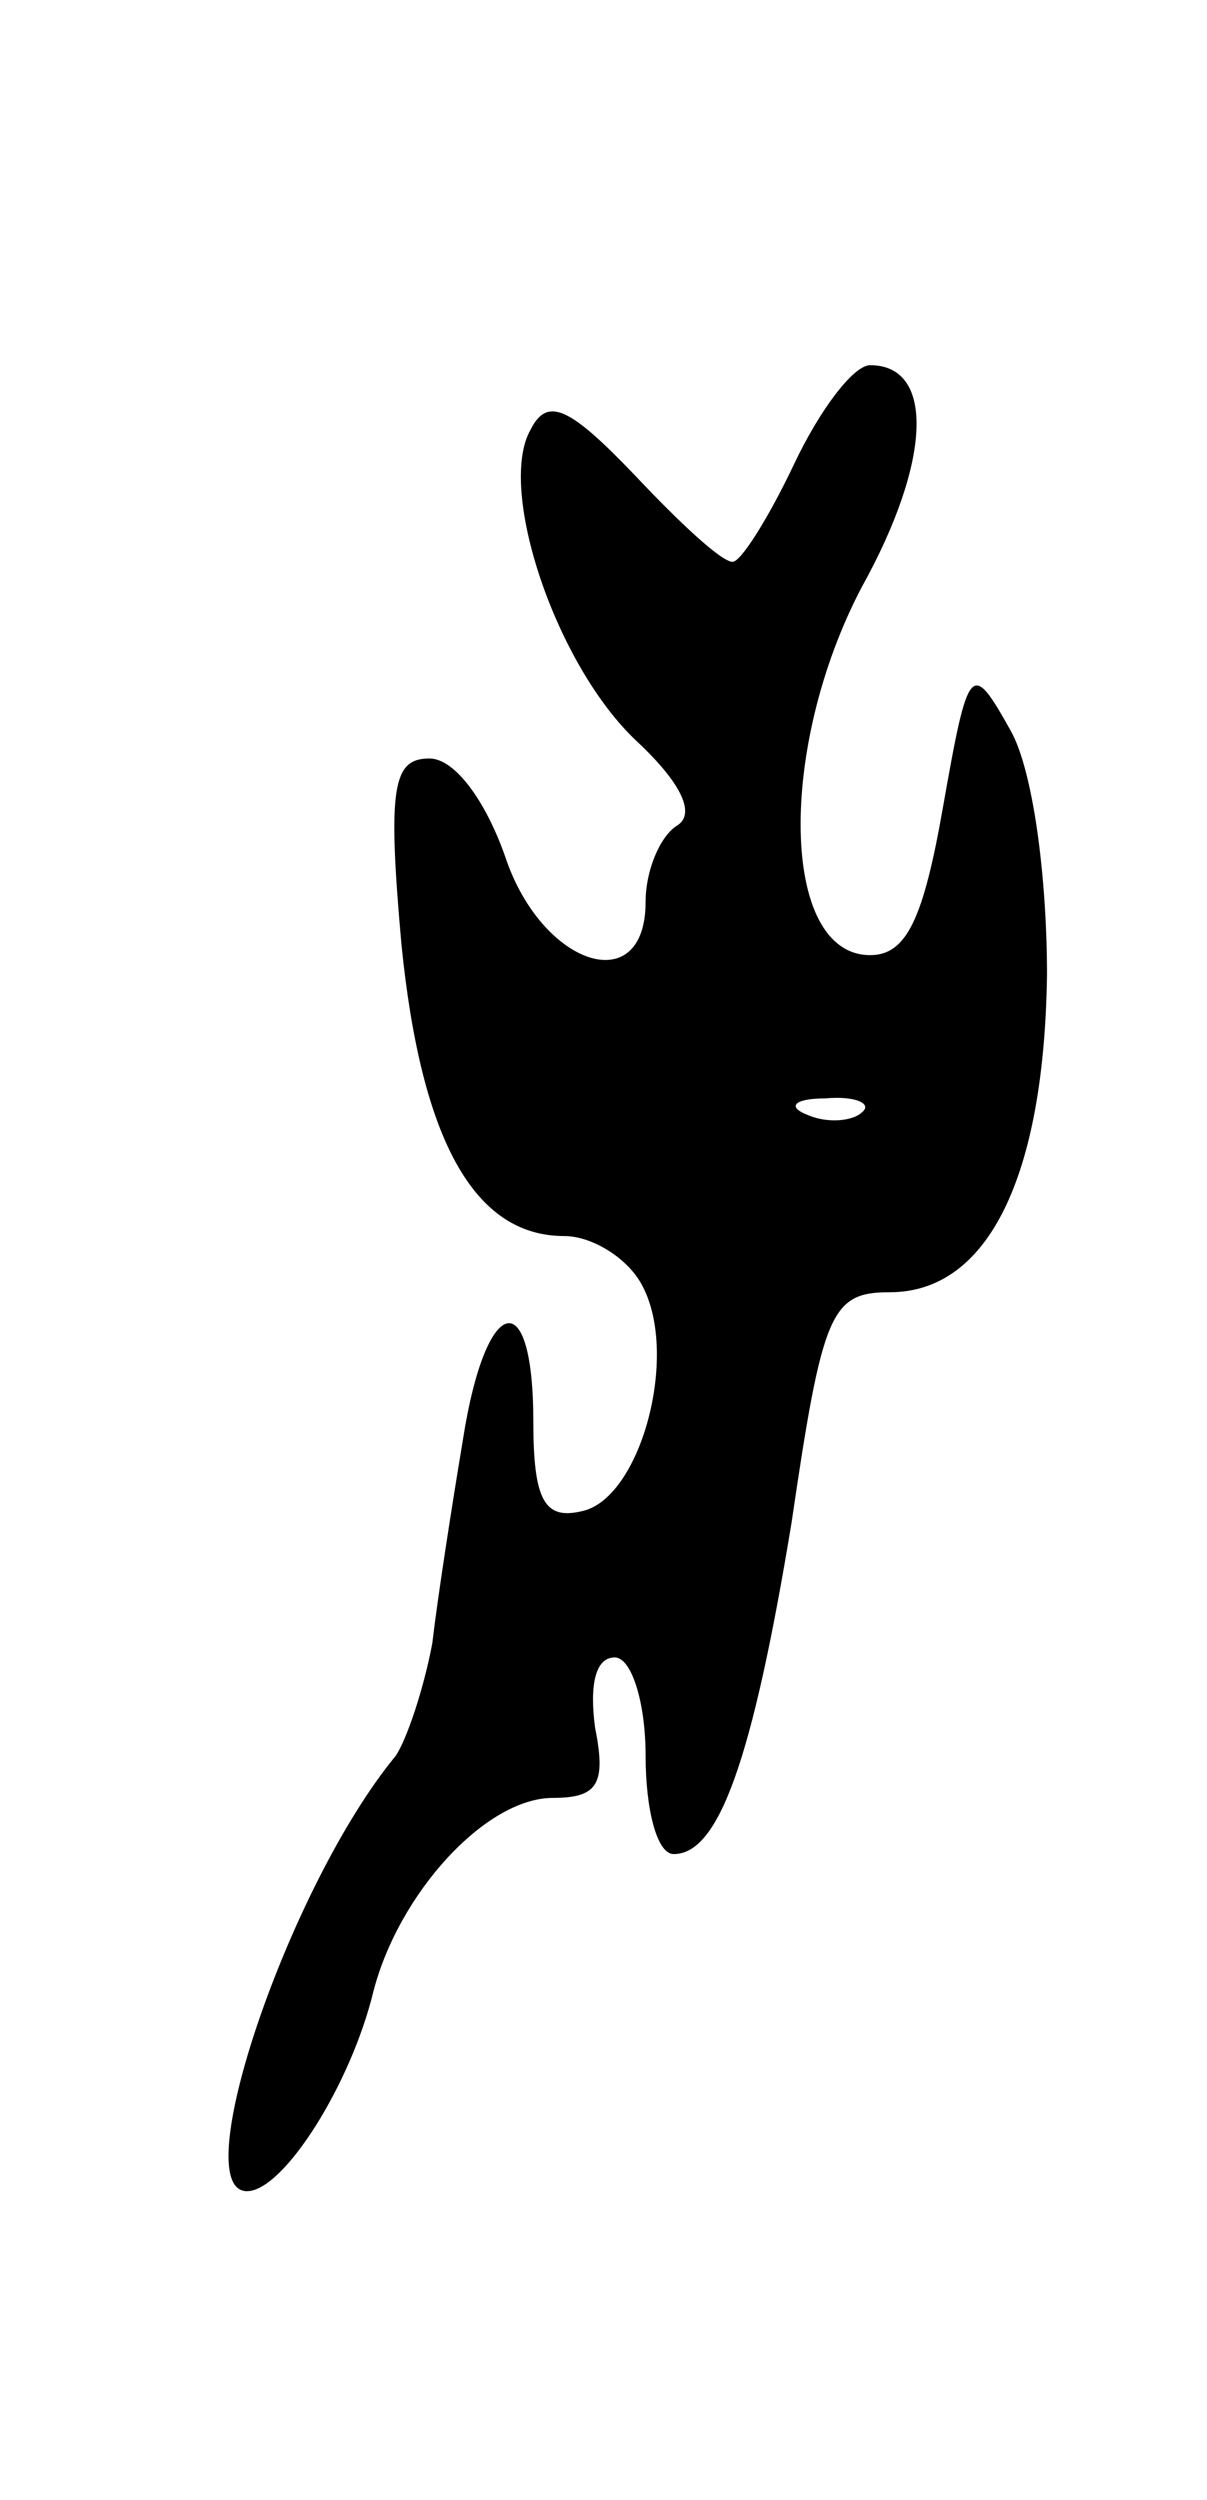 <svg version="1.0" xmlns="http://www.w3.org/2000/svg"
 width="43pt" height="89pt" viewBox="0 0 43 89"
 preserveAspectRatio="xMidYMid meet">
<g transform="translate(0,89) scale(0.1,-0.1)"
fill="#000000" stroke="none">
<path d="M283 725 c-9 -19 -19 -35 -22 -35 -4 0 -19 14 -35 31 -23 24 -31 28
-37 16 -12 -21 9 -84 38 -111 16 -15 21 -26 14 -30 -6 -4 -11 -16 -11 -27 0
-35 -37 -23 -50 16 -7 20 -18 35 -27 35 -13 0 -15 -10 -10 -66 7 -70 26 -104
58 -104 10 0 23 -8 28 -18 13 -25 -1 -76 -22 -80 -13 -3 -17 4 -17 32 0 50
-17 45 -25 -6 -4 -24 -9 -56 -11 -73 -3 -16 -9 -34 -13 -40 -38 -46 -75 -155
-53 -155 13 0 37 38 45 71 9 35 40 69 64 69 16 0 19 5 15 25 -2 15 0 25 7 25
6 0 11 -16 11 -35 0 -19 4 -35 10 -35 16 0 28 33 42 118 11 75 14 82 35 82 35
0 55 41 56 113 0 35 -5 73 -13 87 -14 25 -15 24 -24 -27 -7 -40 -13 -53 -26
-53 -32 0 -33 74 -3 131 25 45 26 79 3 79 -6 0 -18 -16 -27 -35z m24 -231 c-3
-3 -12 -4 -19 -1 -8 3 -5 6 6 6 11 1 17 -2 13 -5z"/>
</g>
</svg>
